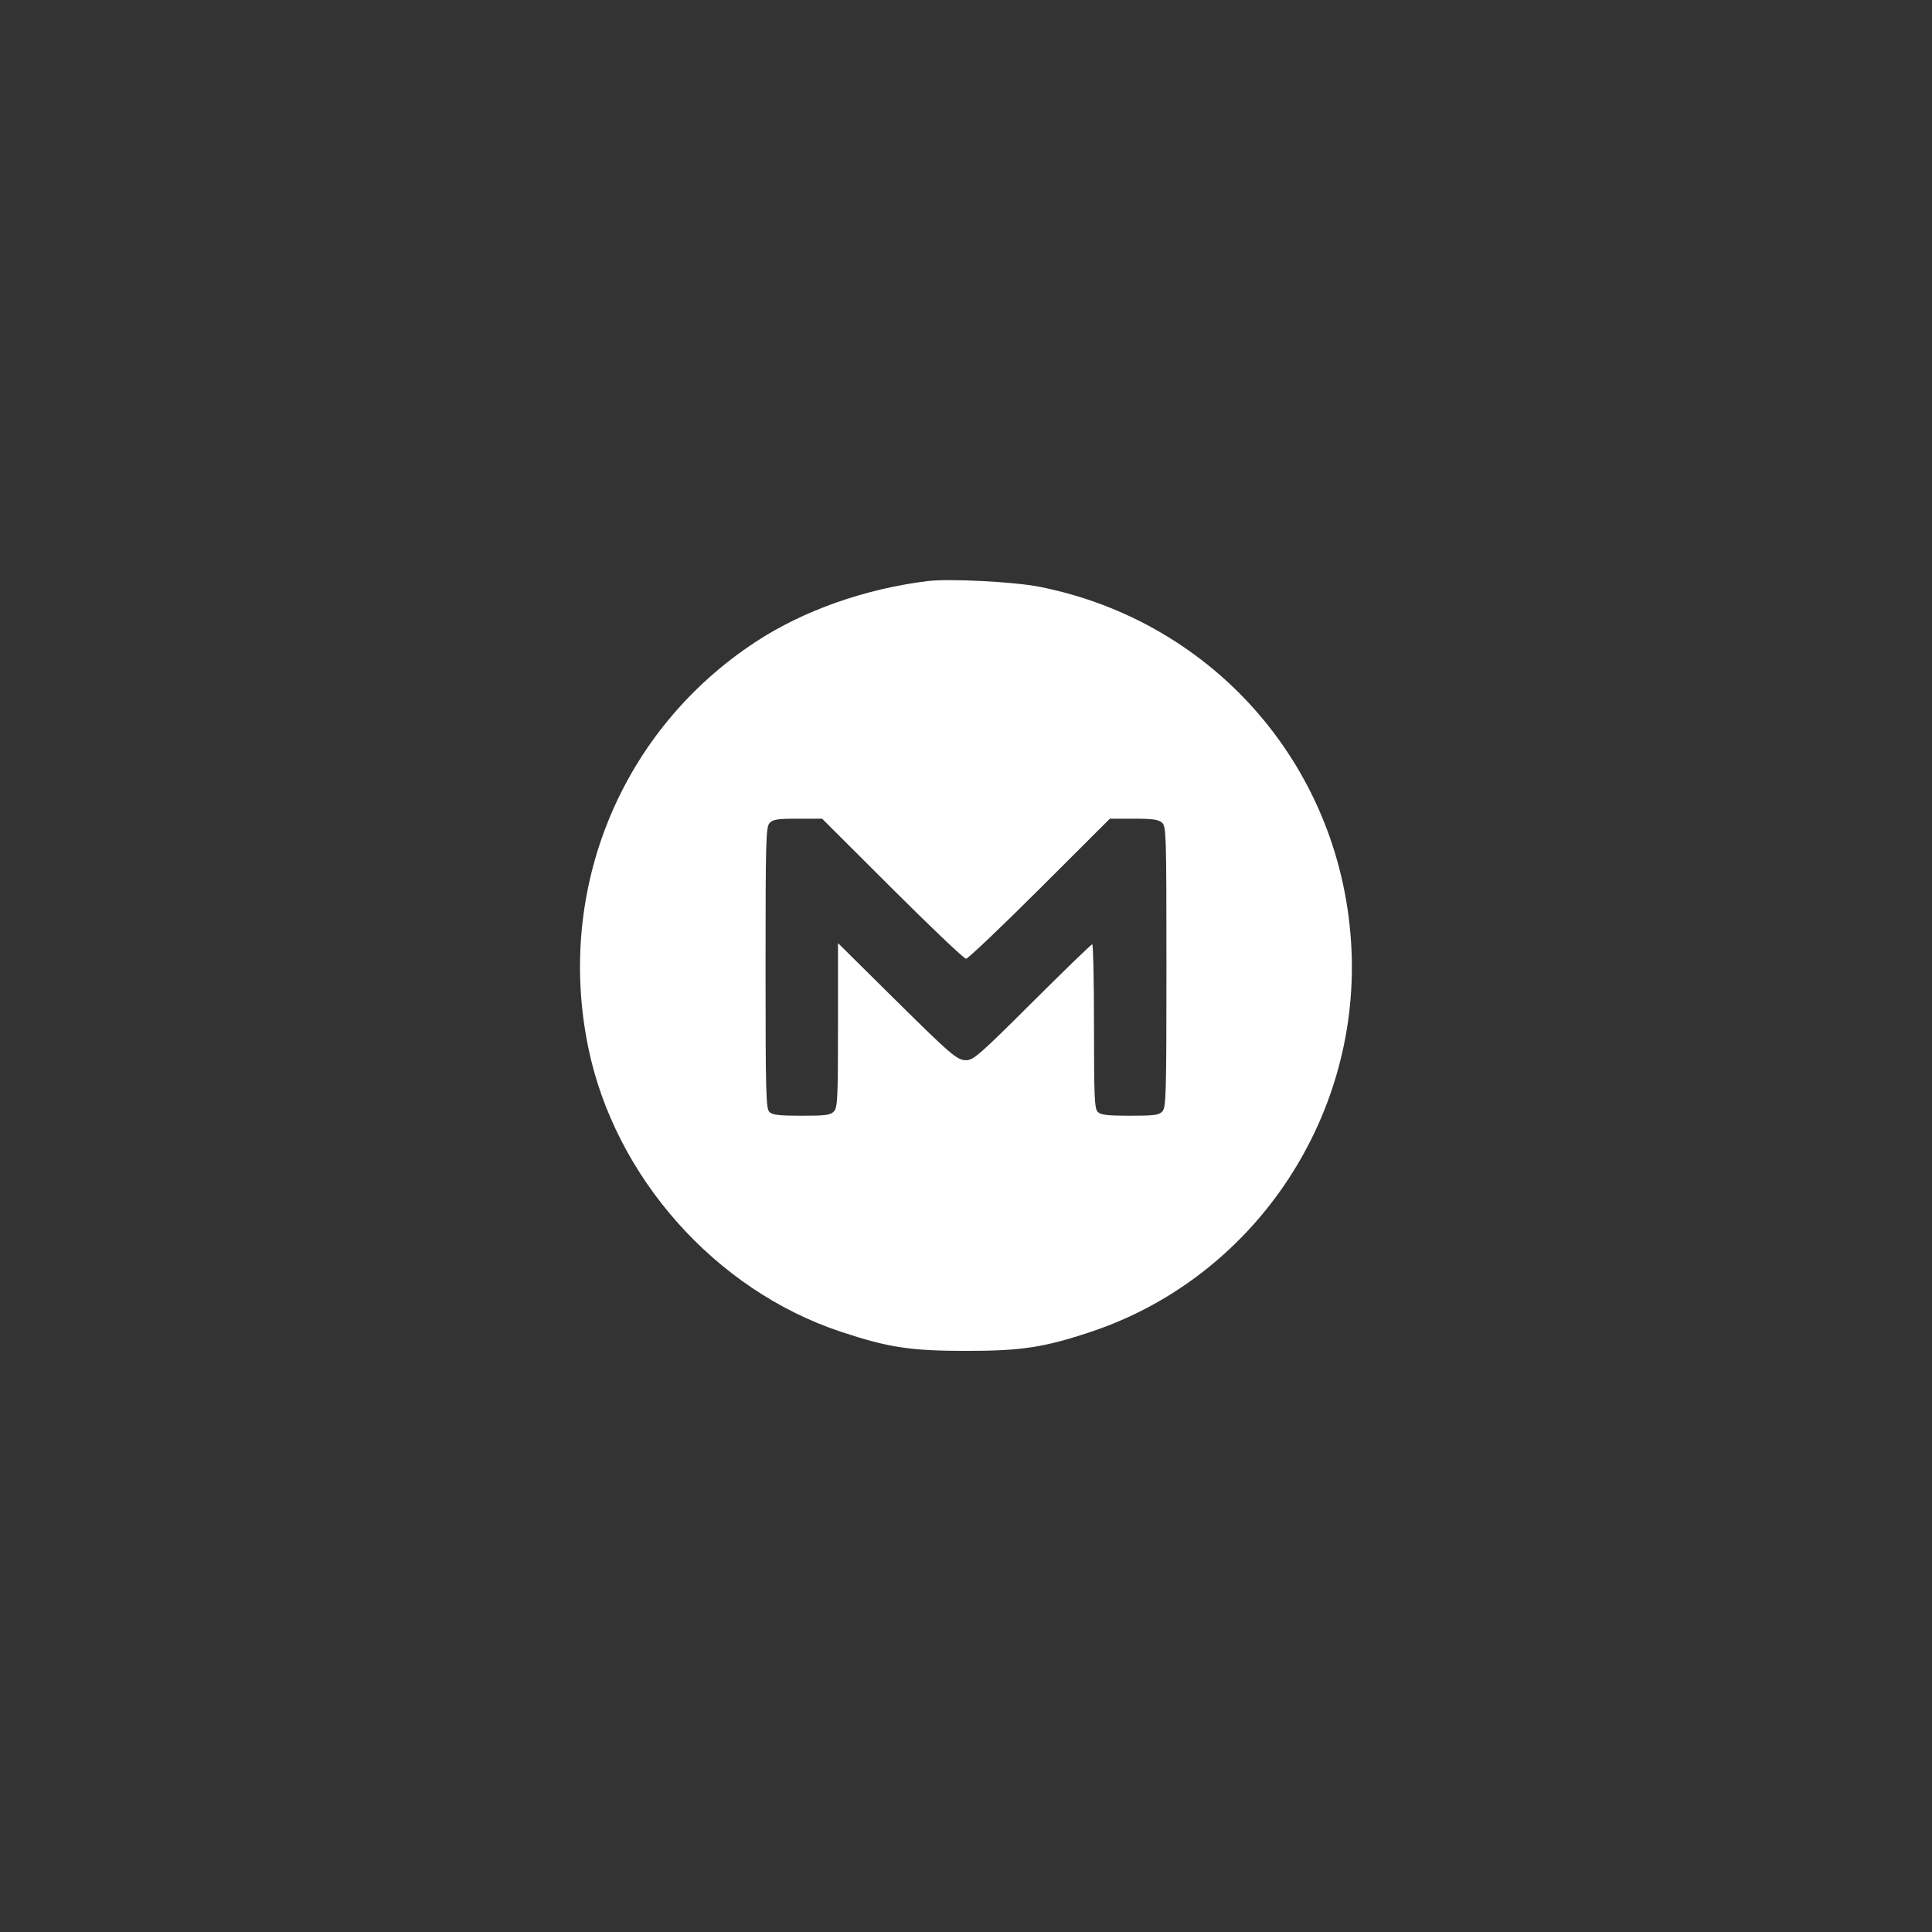 <svg width="60" height="60" viewBox="0 0 60 60" xmlns="http://www.w3.org/2000/svg">
    <rect x="0" y="0" width="60" height="60" fill="#333333" stroke="none"/>
    <rect fill="transparent" x="0" y="0" width="60" height="60" rx="4.8"></rect>

    <g width="30" height="30" viewBox="0 0 30 30" transform="translate(15, 15)" fill="#FFFFFF">
        <path d="M 184 40.622 C 158.061 43.845, 132.709 52.807, 113 65.721 C 57.241 102.256, 30.063 168.100, 43.606 233.841 C 54.629 287.349, 96.163 334.112, 148.012 351.391 C 167.691 357.950, 176.969 359.375, 200 359.375 C 222.943 359.375, 232.322 357.945, 251.660 351.501 C 318.340 329.282, 362.735 264.317, 359.634 193.500 C 356.371 118.970, 303.553 57.461, 230.370 42.965 C 219.816 40.875, 192.909 39.515, 184 40.622 M 118.655 140.829 C 117.155 142.486, 117 148.098, 117 200.757 C 117 252.242, 117.179 259.036, 118.571 260.429 C 119.822 261.679, 122.547 262, 131.916 262 C 142.053 262, 143.920 261.746, 145.345 260.171 C 146.817 258.545, 147 254.583, 147 224.430 L 147 190.518 167.250 210.569 C 194.259 237.313, 196.214 239, 200.181 239 C 203.056 239, 206.017 236.397, 227.480 215 C 240.720 201.800, 251.878 191, 252.276 191 C 252.674 191, 253 206.268, 253 224.929 C 253 254.439, 253.205 259.062, 254.571 260.429 C 255.822 261.679, 258.547 262, 267.916 262 C 278.053 262, 279.920 261.746, 281.345 260.171 C 282.845 258.514, 283 252.908, 283 200.326 C 283 145.391, 282.903 142.222, 281.171 140.655 C 279.729 139.350, 277.252 139, 269.460 139 L 259.578 139 230.517 168 C 214.533 183.950, 200.801 197, 200 197 C 199.199 197, 185.467 183.950, 169.483 168 L 140.422 139 130.366 139 C 121.894 139, 120.049 139.288, 118.655 140.829 " stroke="none" fill="white" fill-rule="evenodd" transform="scale(0.075) translate(0 0)"></path>
    </g>
</svg>